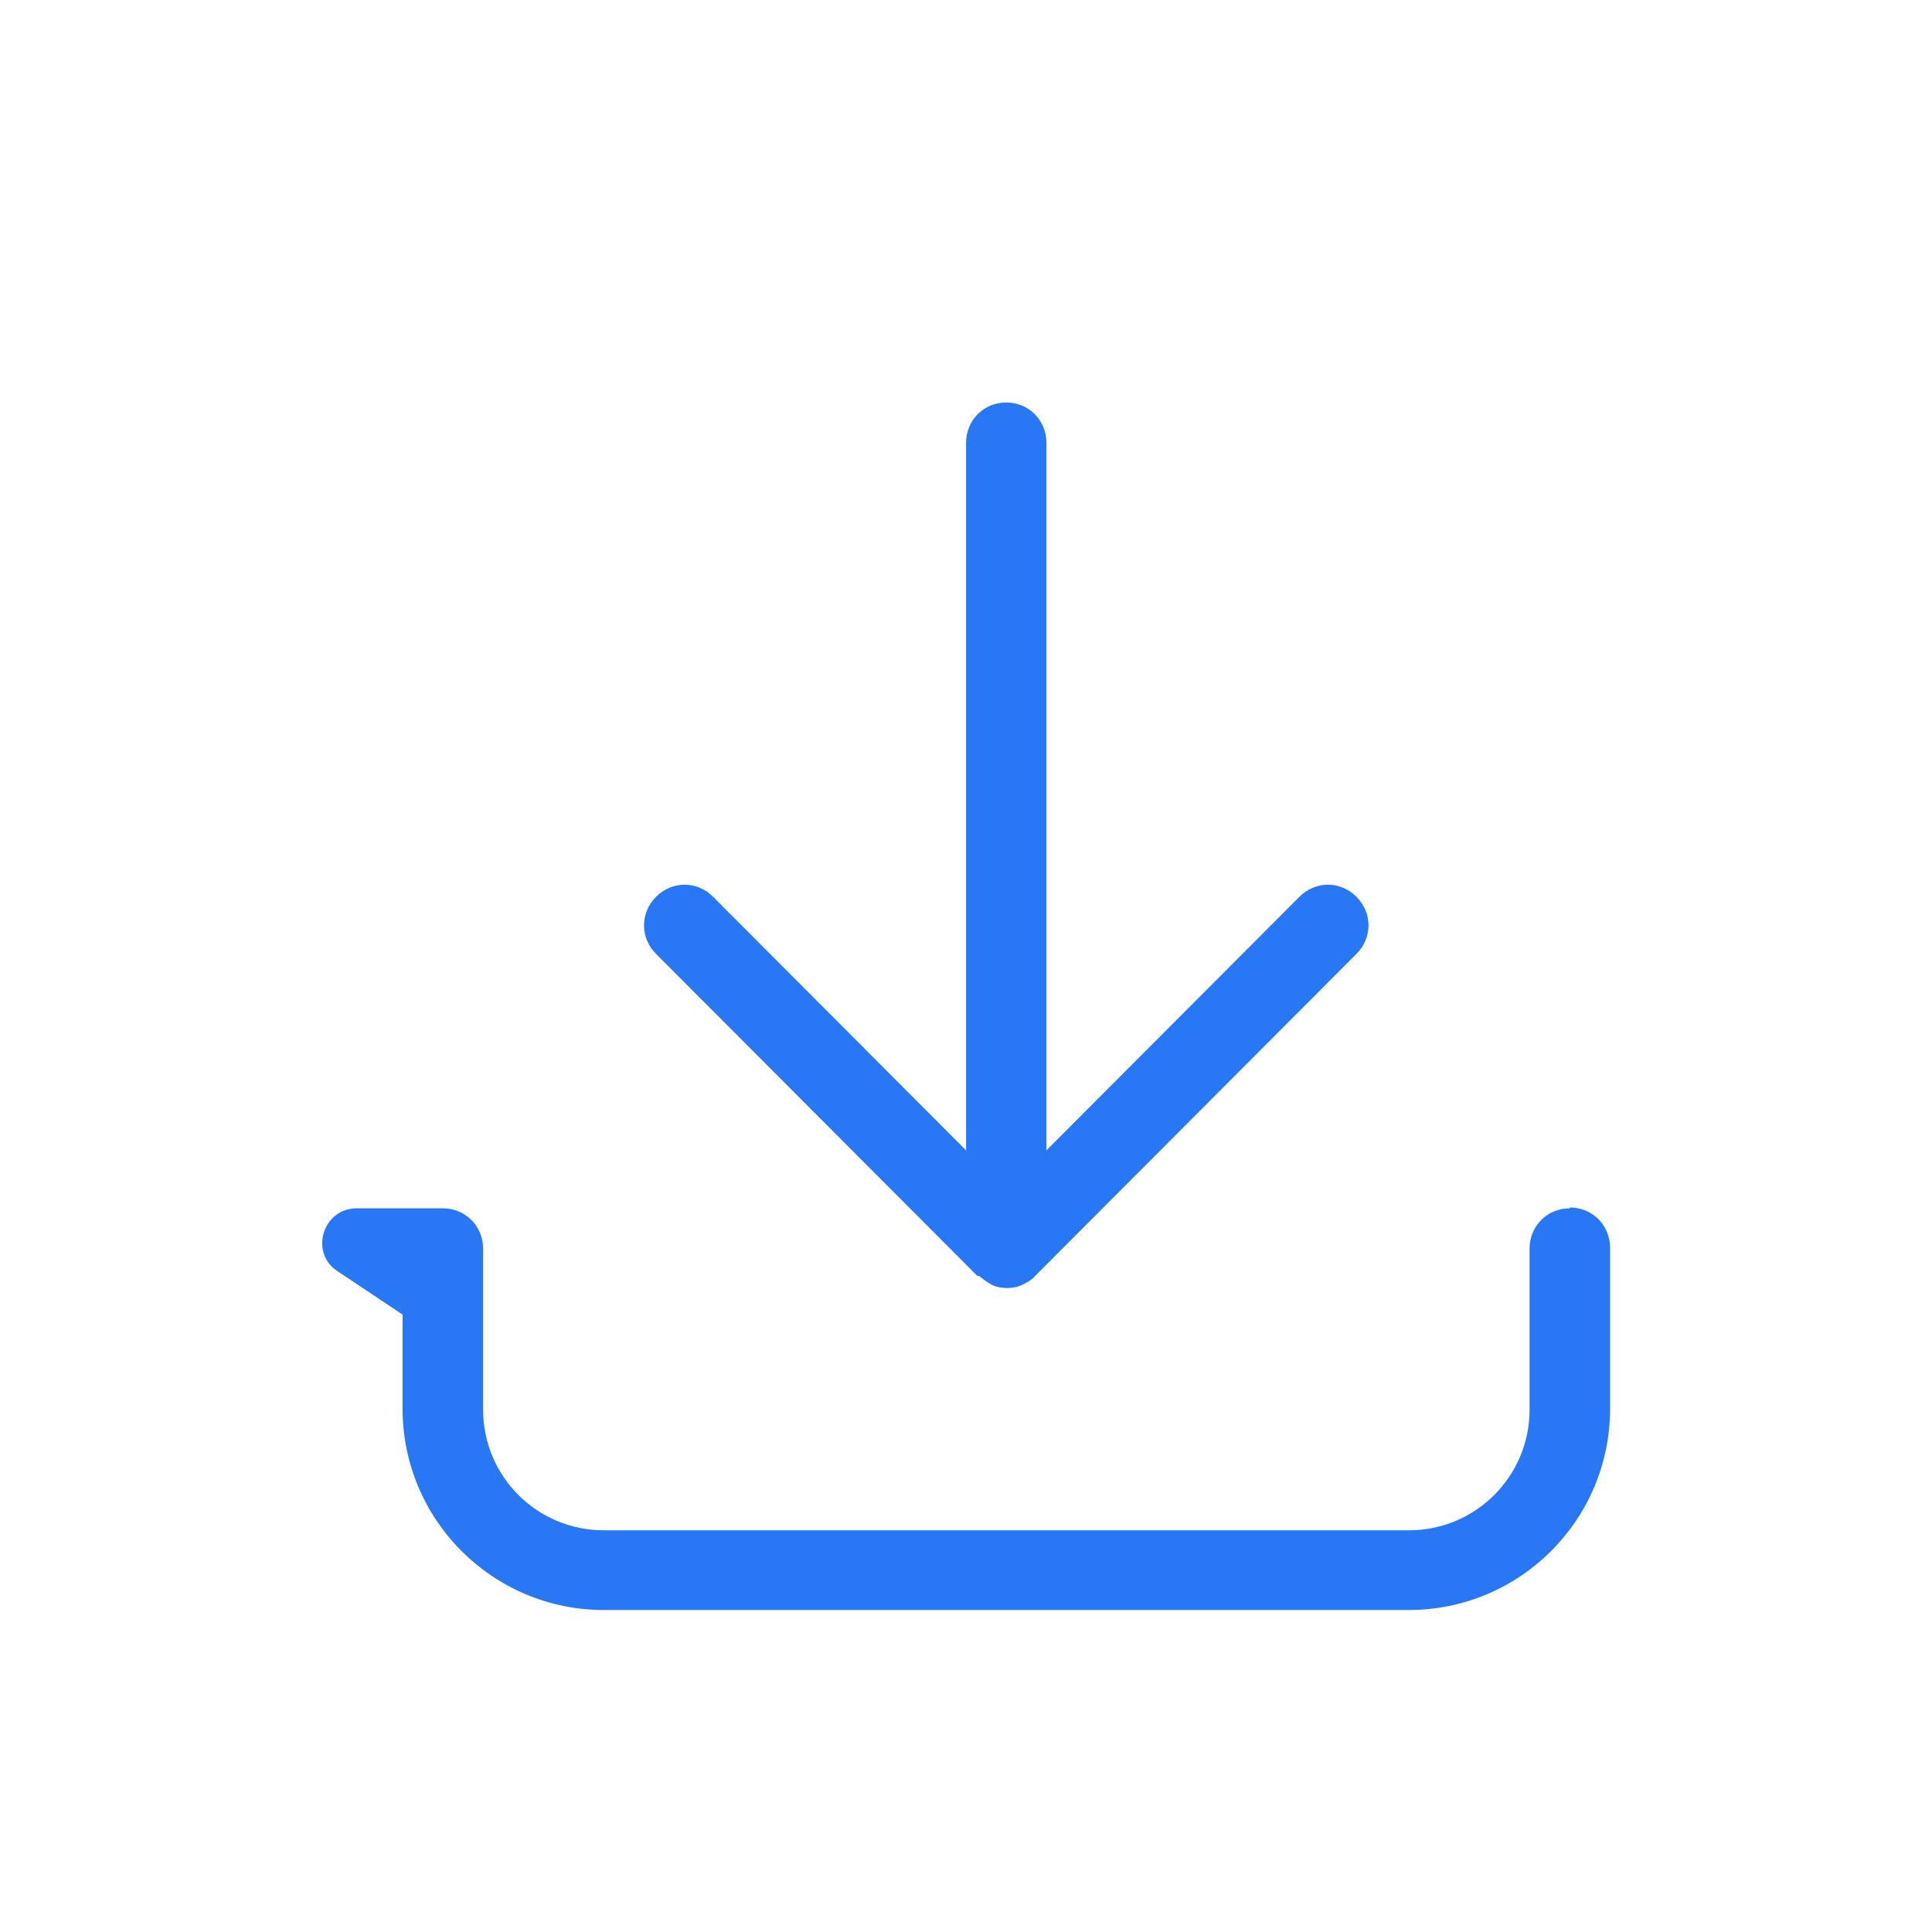 <svg width="24" height="24" viewBox="0 0 24 24" fill="none" xmlns="http://www.w3.org/2000/svg">
<path d="M19.501 15.01C19.221 15.01 19.001 15.23 19.001 15.51V17.51C19.001 18.34 18.331 19.01 17.501 19.01H7.501C6.671 19.01 6.001 18.34 6.001 17.51V15.51C6.001 15.23 5.781 15.01 5.501 15.01H4.431C4.011 15.01 3.841 15.56 4.191 15.79L5.001 16.33V17.5C5.001 18.88 6.121 20 7.501 20H17.501C18.881 20 20.001 18.88 20.001 17.5V15.5C20.001 15.22 19.781 15 19.501 15V15.01Z" fill="#2878F5"/>
<path d="M12.161 15.85C12.161 15.85 12.261 15.93 12.32 15.96C12.38 15.99 12.45 16 12.51 16C12.57 16 12.64 15.99 12.7 15.96C12.759 15.93 12.819 15.9 12.859 15.85L16.85 11.85C17.05 11.65 17.05 11.34 16.85 11.14C16.651 10.94 16.341 10.94 16.142 11.14L12.999 14.29V5.5C12.999 5.22 12.779 5 12.5 5C12.221 5 12.001 5.22 12.001 5.5V14.29L8.858 11.14C8.659 10.94 8.349 10.94 8.15 11.14C7.95 11.34 7.95 11.65 8.15 11.85L12.141 15.85H12.161Z" fill="#2878F5"/>
</svg>
